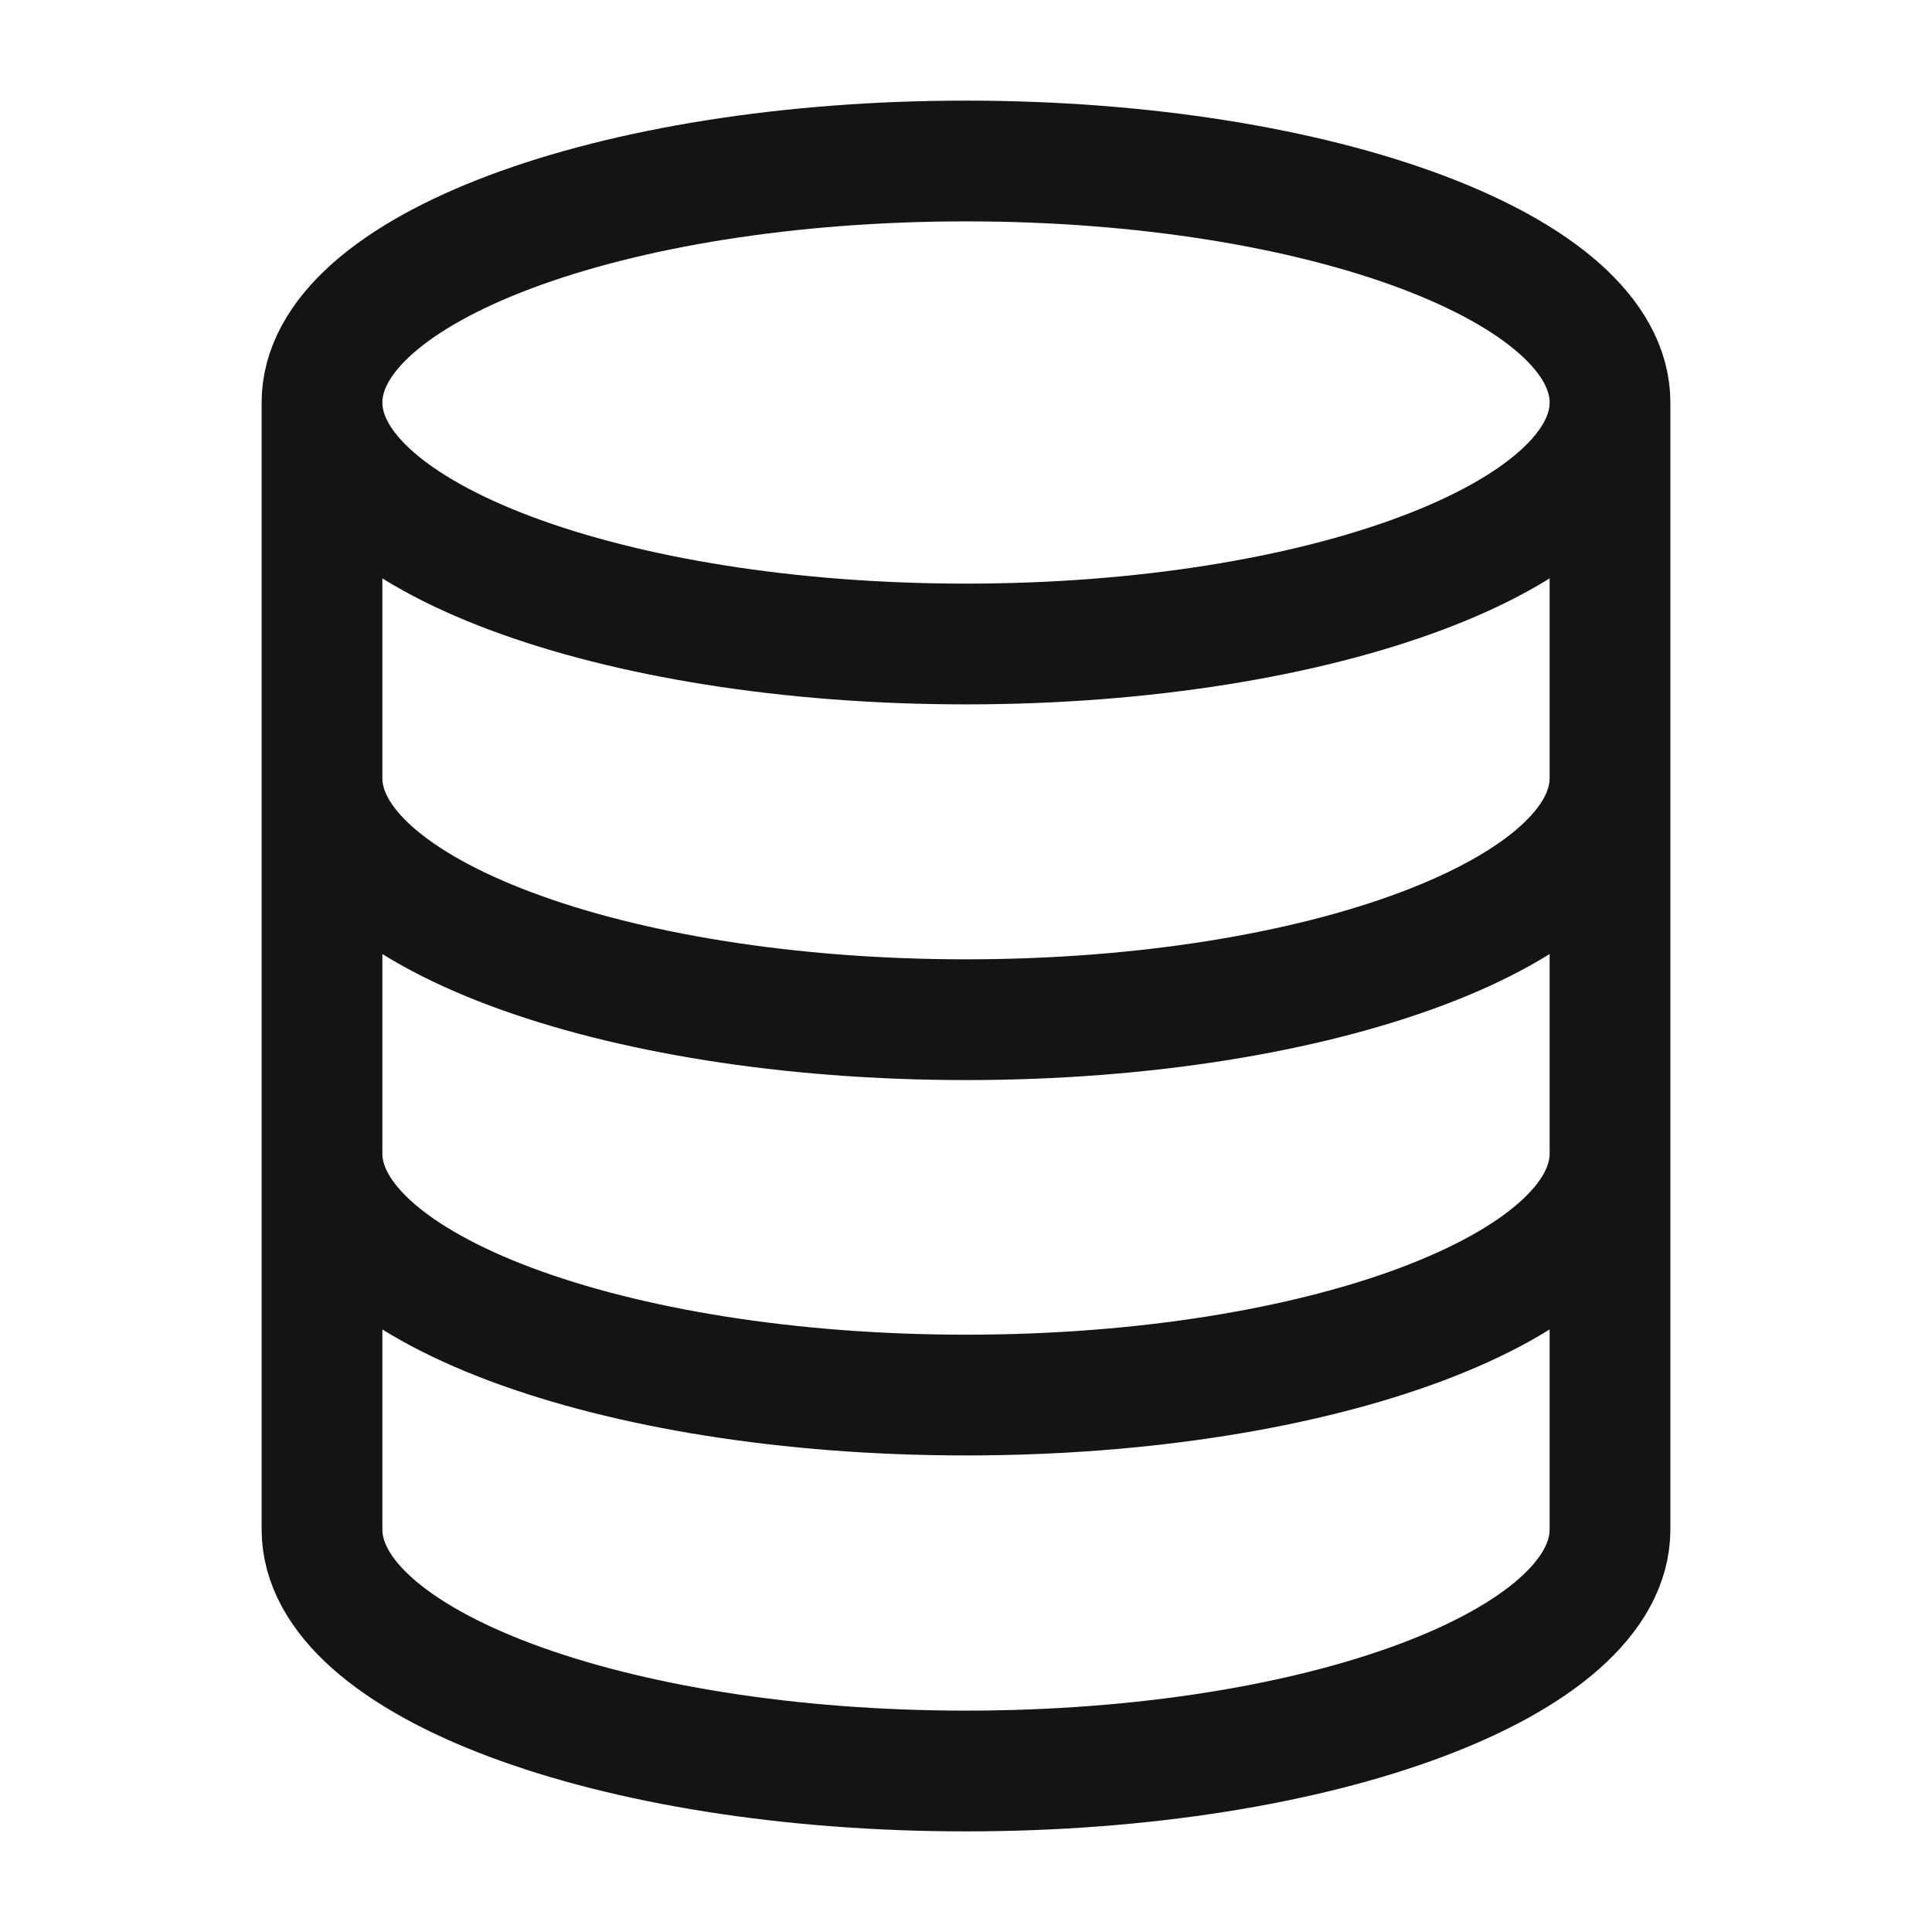 <svg width="24" height="24" viewBox="0 0 24 24" fill="none" xmlns="http://www.w3.org/2000/svg">
<path d="M20 5C20 6.657 16.418 8 12 8C7.582 8 4 6.657 4 5M20 5C20 3.343 16.418 2 12 2C7.582 2 4 3.343 4 5M20 5V19C20 20.657 16.418 22 12 22C7.582 22 4 20.657 4 19V5M20 9.667C20 11.323 16.418 12.667 12 12.667C7.582 12.667 4 11.323 4 9.667M20 14.33C20 15.987 16.418 17.33 12 17.33C7.582 17.33 4 15.987 4 14.33" stroke="#141412" stroke-width="1.5" stroke-linecap="round" stroke-linejoin="round"/>
</svg>
